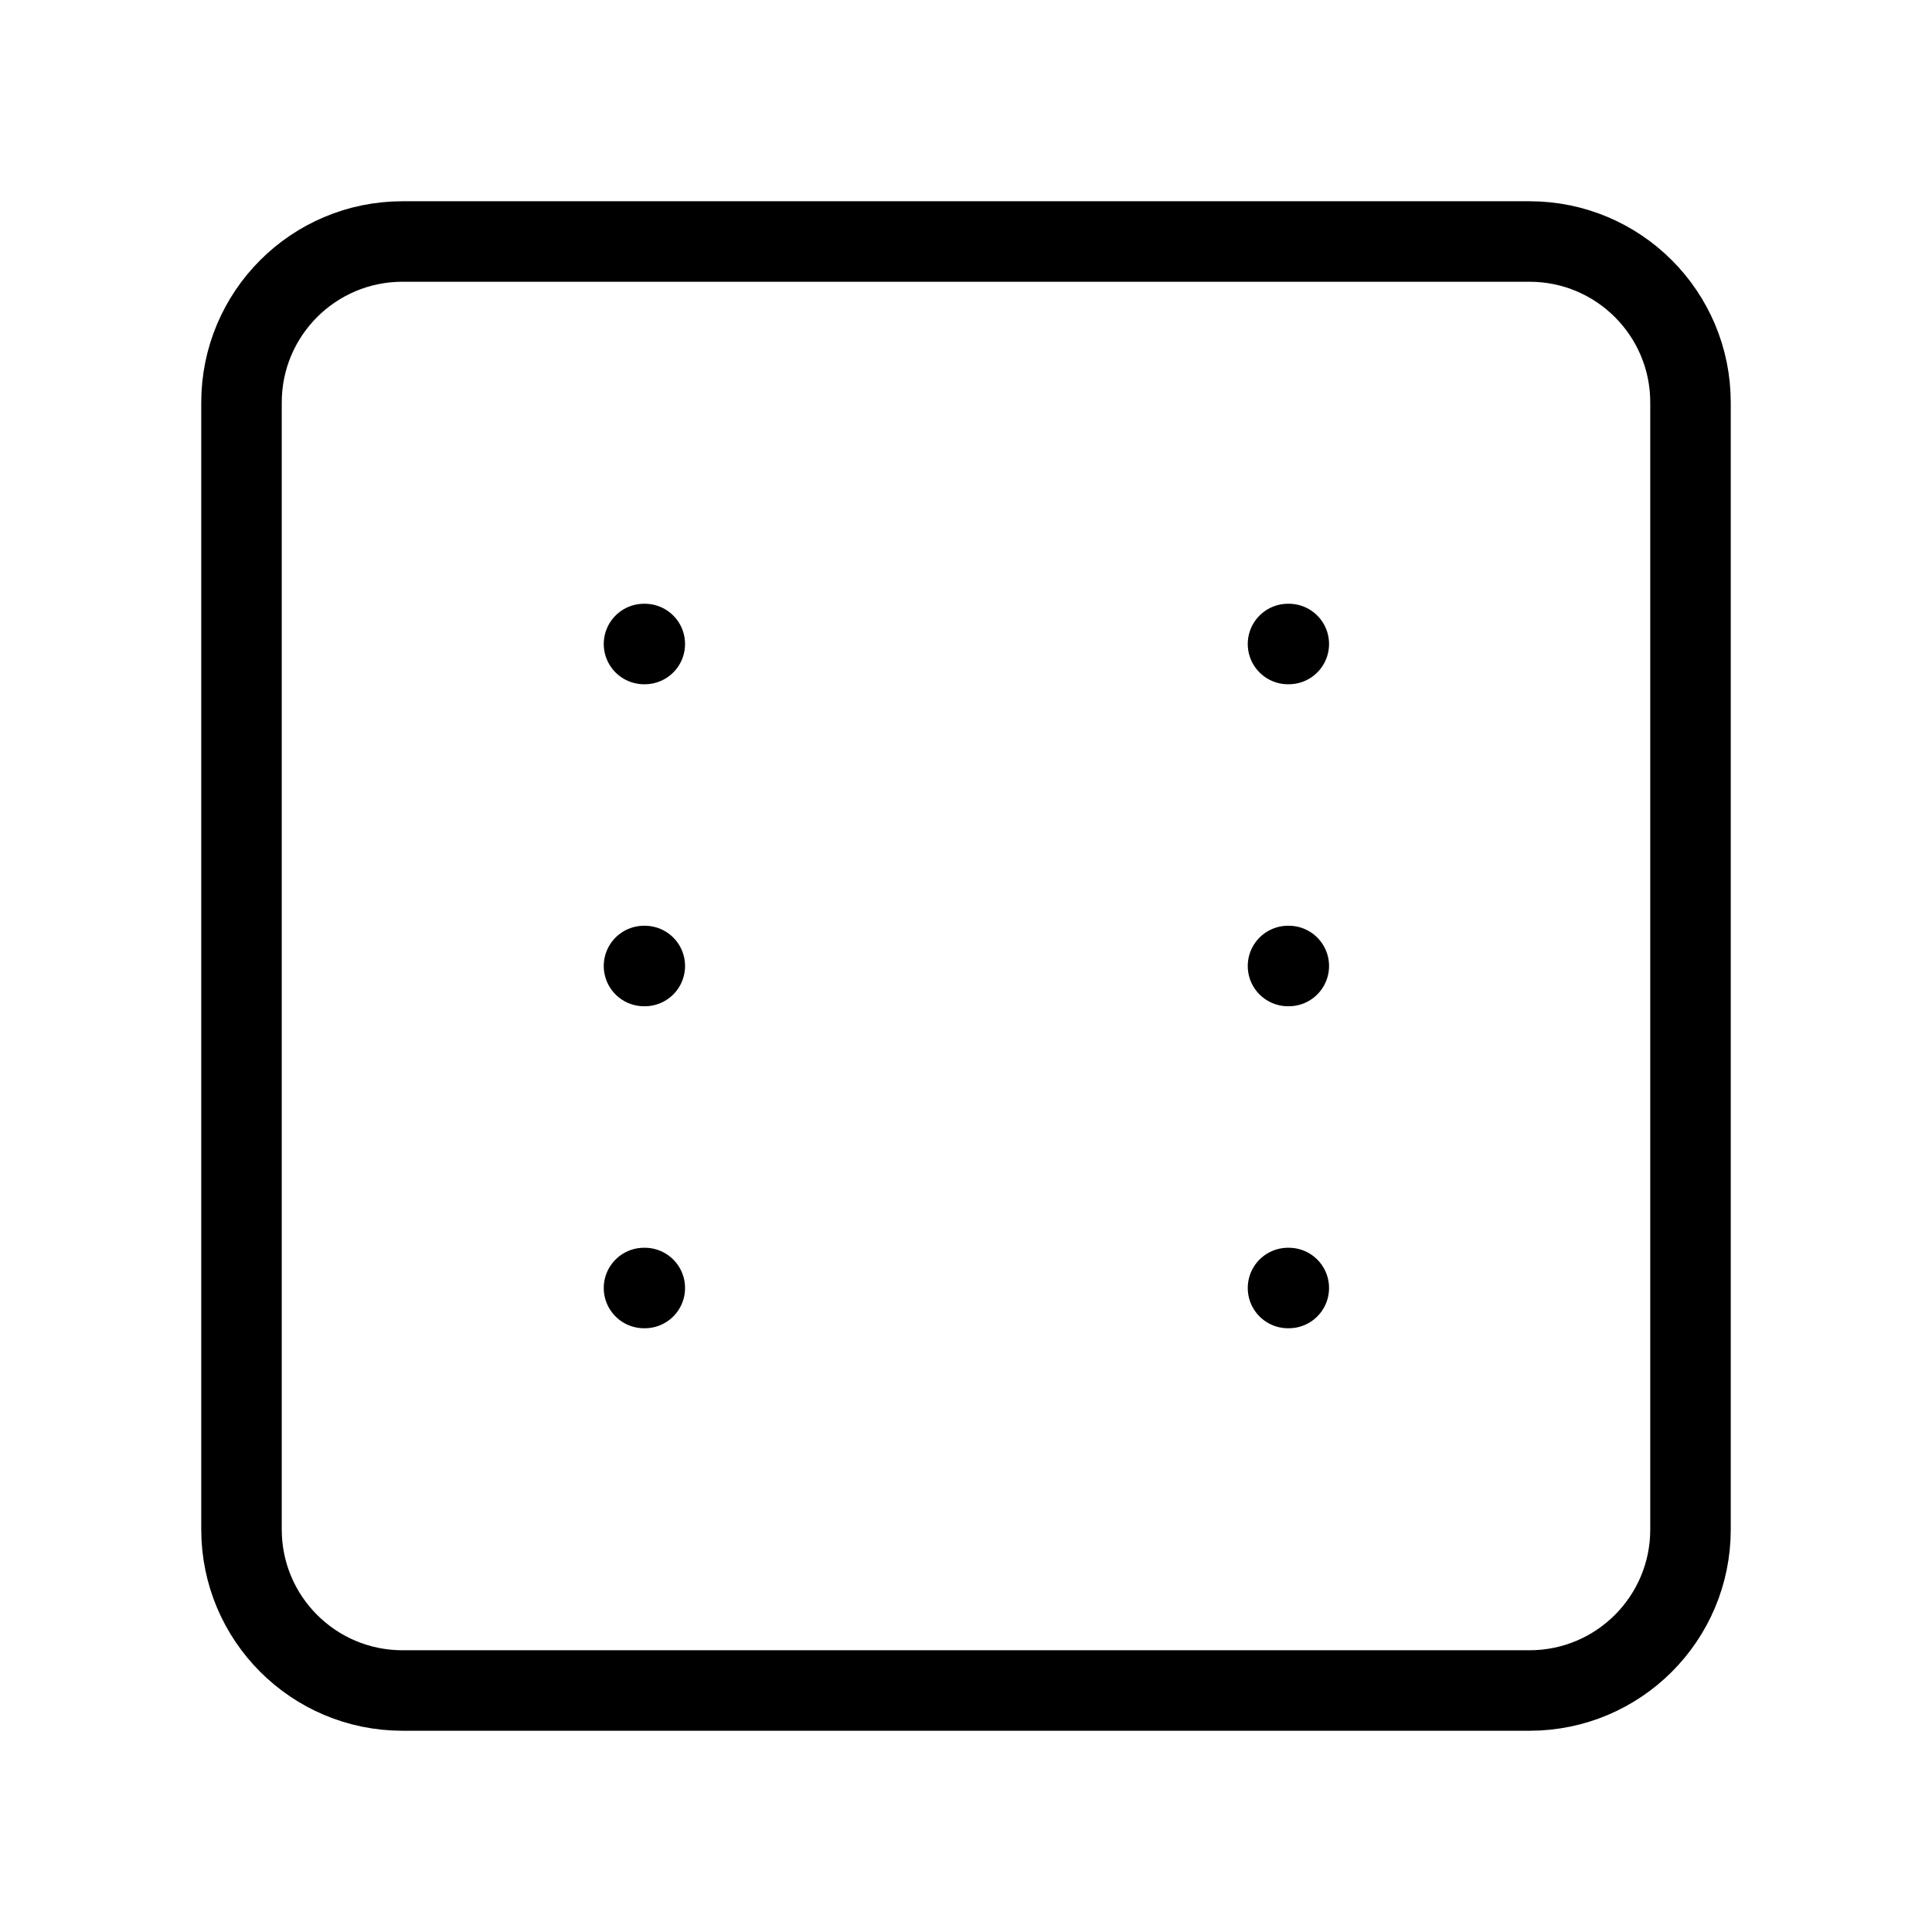 <svg width="24" height="24" viewBox="0 0 24 24" fill="none" xmlns="http://www.w3.org/2000/svg"><path d="M19 3H5C3.895 3 3 3.895 3 5V19C3 20.105 3.895 21 5 21H19C20.105 21 21 20.105 21 19V5C21 3.895 20.105 3 19 3ZM16 8H16.01M16 12H16.01M16 16H16.01M8 8H8.01M8 12H8.01M8 16H8.01" stroke="currentColor" stroke-linecap="round" stroke-linejoin="round"/></svg>